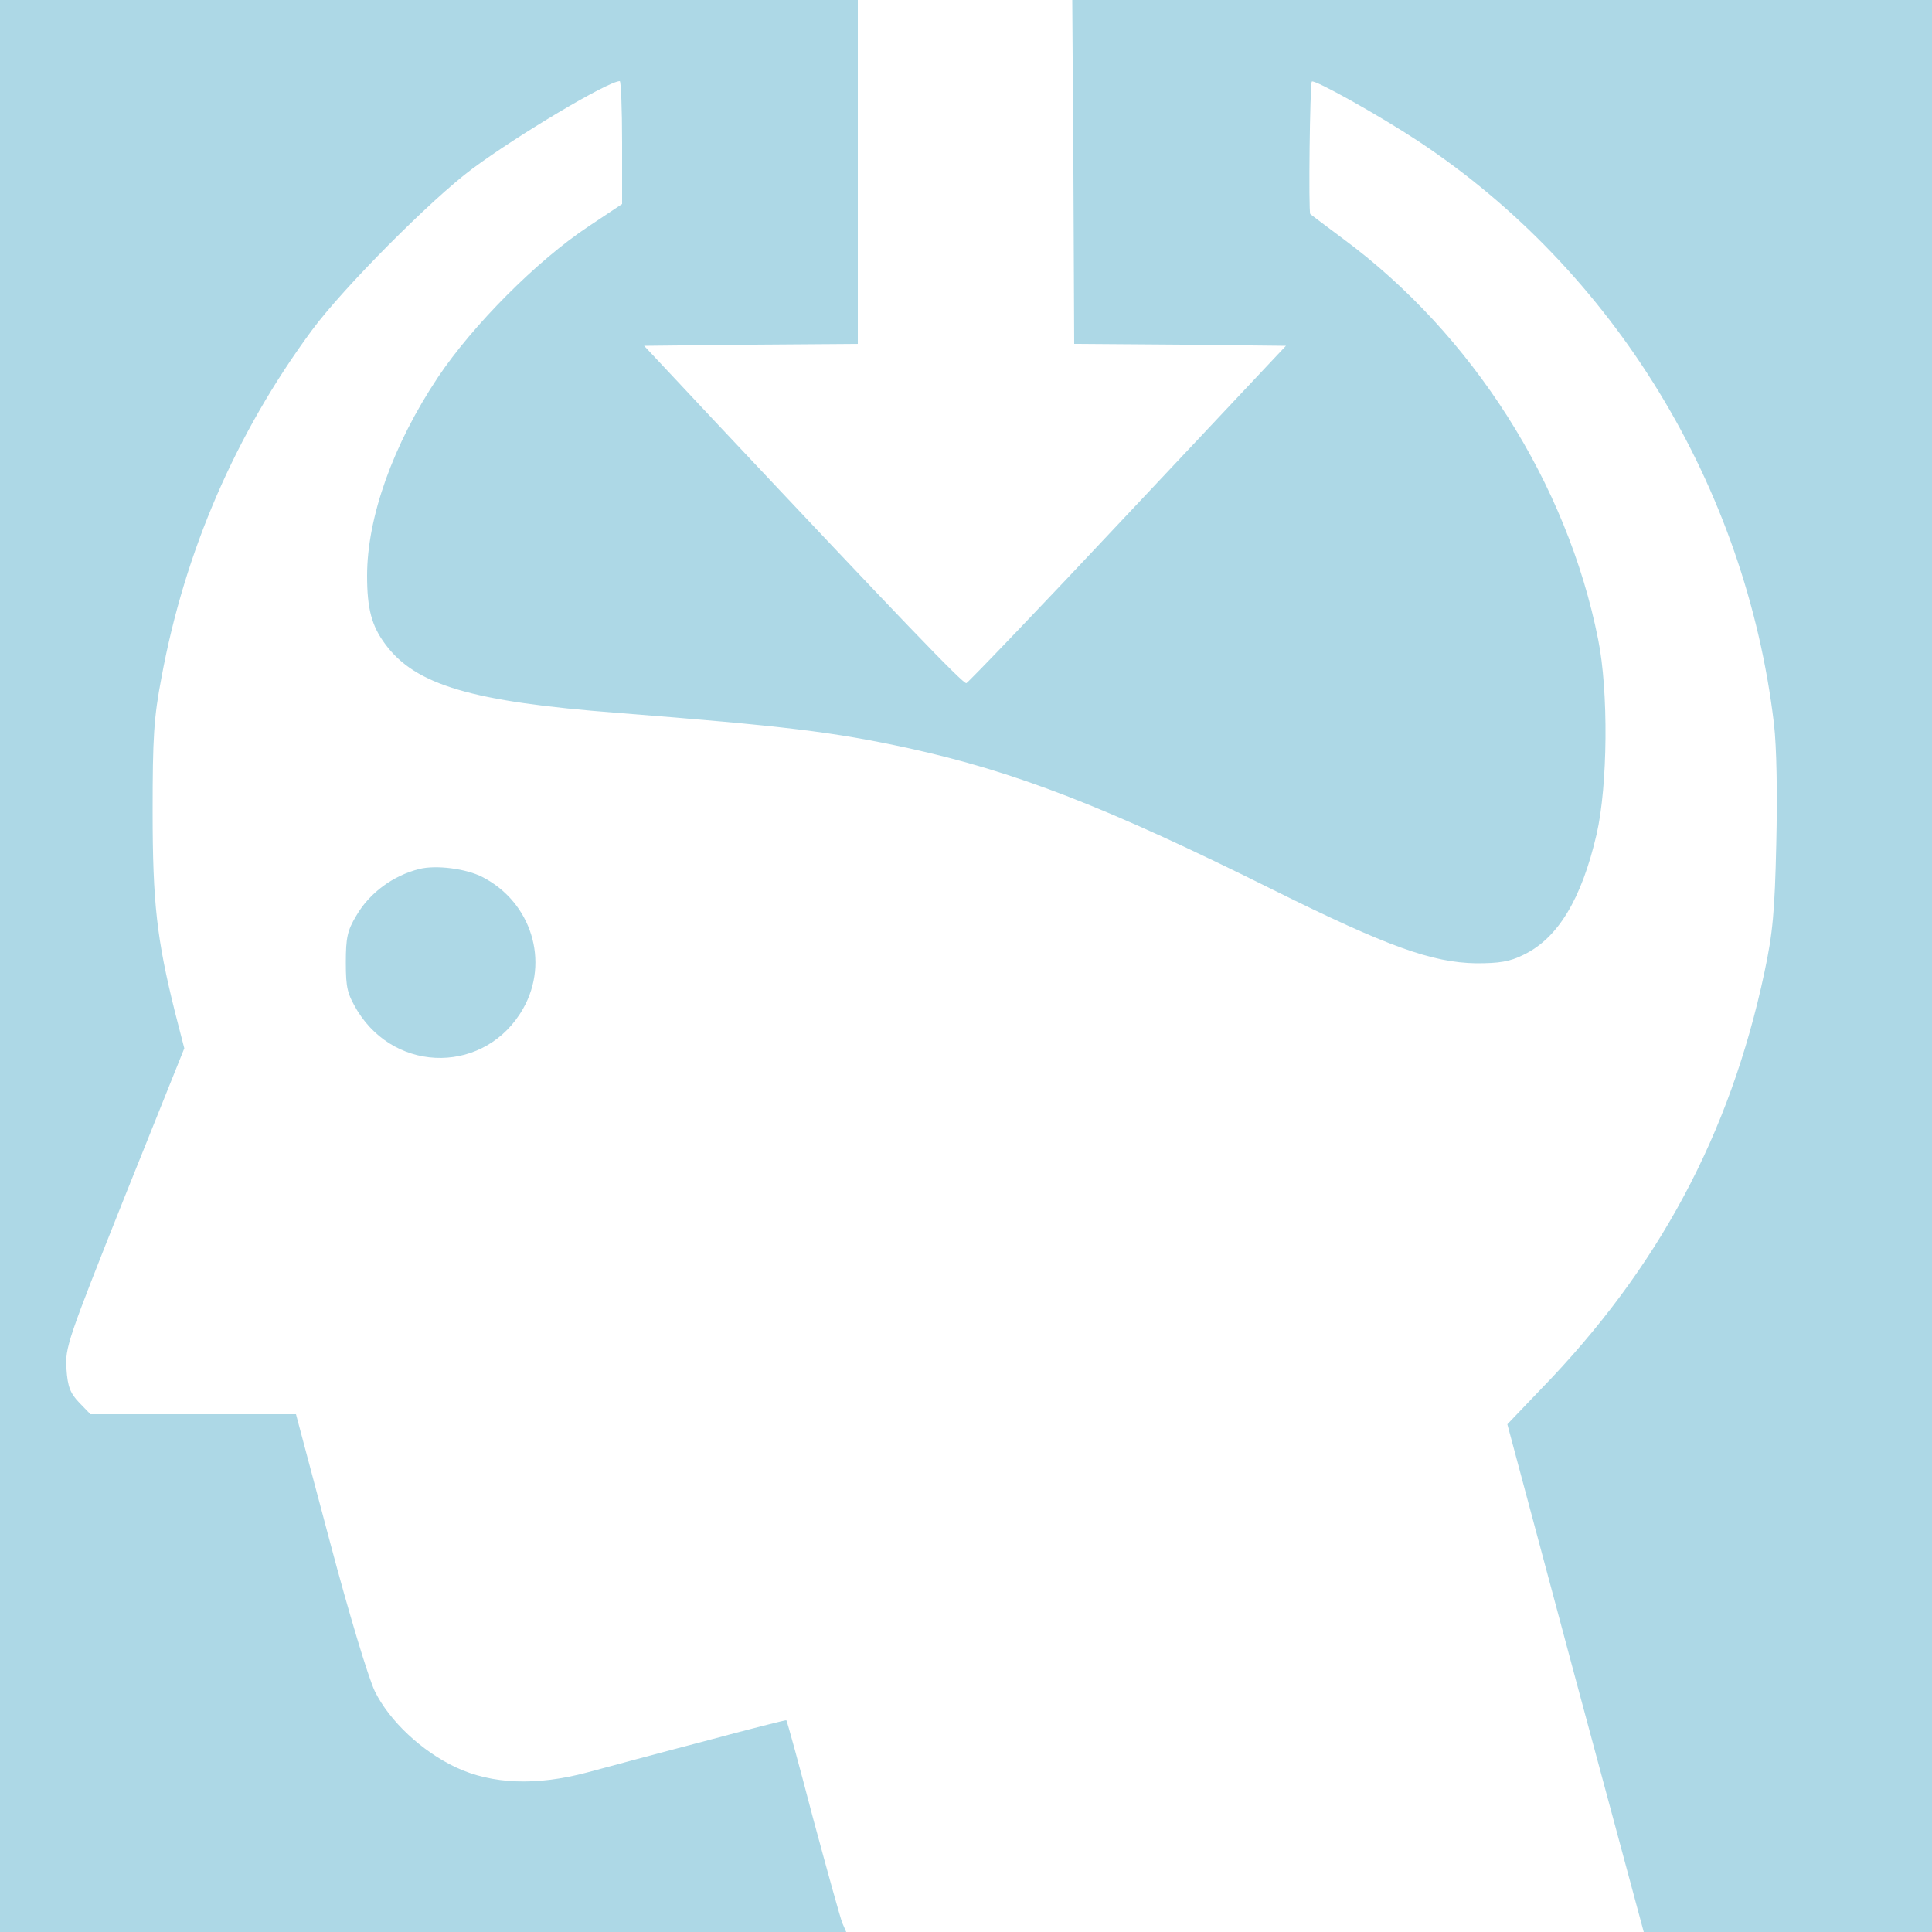     <svg version="1.0" xmlns="http://www.w3.org/2000/svg"
        width="30pt" height="30pt" viewBox="0 0 500 500"
        preserveAspectRatio="xMidYMid meet">
        <g transform="translate(0,500) scale(0.1,-0.1)"
            fill="#ADD8E6" stroke="none">
            <path d="M0 2500 l0 -2500 1095 0 1095 0 -10 23 c-5 12 -39 135 -76 272 -36
                138 -67 251 -69 253 -1 1 -96 -23 -211 -54 -115 -30 -252 -67 -304 -81 -131
                -35 -246 -31 -340 13 -89 42 -172 120 -210 197 -17 36 -67 201 -117 390 l-87
                327 -266 0 -266 0 -29 30 c-23 24 -30 41 -33 87 -4 55 3 75 150 444 l155 386
                -24 93 c-47 189 -58 282 -58 520 0 191 3 243 23 347 60 326 192 631 389 898
                81 110 310 340 415 418 117 87 352 227 382 227 3 0 6 -72 6 -159 l0 -159 -87
                -58 c-133 -88 -300 -256 -390 -391 -116 -174 -183 -362 -183 -513 0 -86 12
                -130 47 -177 78 -106 224 -149 602 -178 433 -34 557 -49 751 -91 279 -61 515
                -153 945 -367 296 -147 411 -188 525 -190 60 0 87 4 123 22 89 43 150 144 189
                312 29 126 31 371 4 504 -80 404 -326 790 -660 1037 -44 33 -83 62 -85 64 -5
                5 -1 337 4 343 7 6 175 -88 275 -154 508 -336 848 -894 921 -1508 7 -62 9
                -179 6 -310 -4 -177 -9 -232 -31 -335 -89 -418 -274 -764 -578 -1077 l-87 -91
                176 -657 177 -657 373 0 373 0 0 2500 0 2500 -1112 0 -1113 0 3 -445 2 -445
                274 -2 274 -3 -409 -435 c-224 -239 -413 -436 -418 -438 -8 -3 -169 165 -656
                683 l-178 190 276 3 277 2 0 445 0 445 -1110 0 -1110 0 0 -2500z"/>
            <path d="M1085 2751 c-68 -17 -129 -62 -163 -121 -23 -38 -27 -57 -27 -121 0
                -67 4 -81 30 -125 102 -165 334 -162 429 6 69 122 21 275 -105 340 -42 22
                -121 32 -164 21z"/>
        </g>
    </svg>
